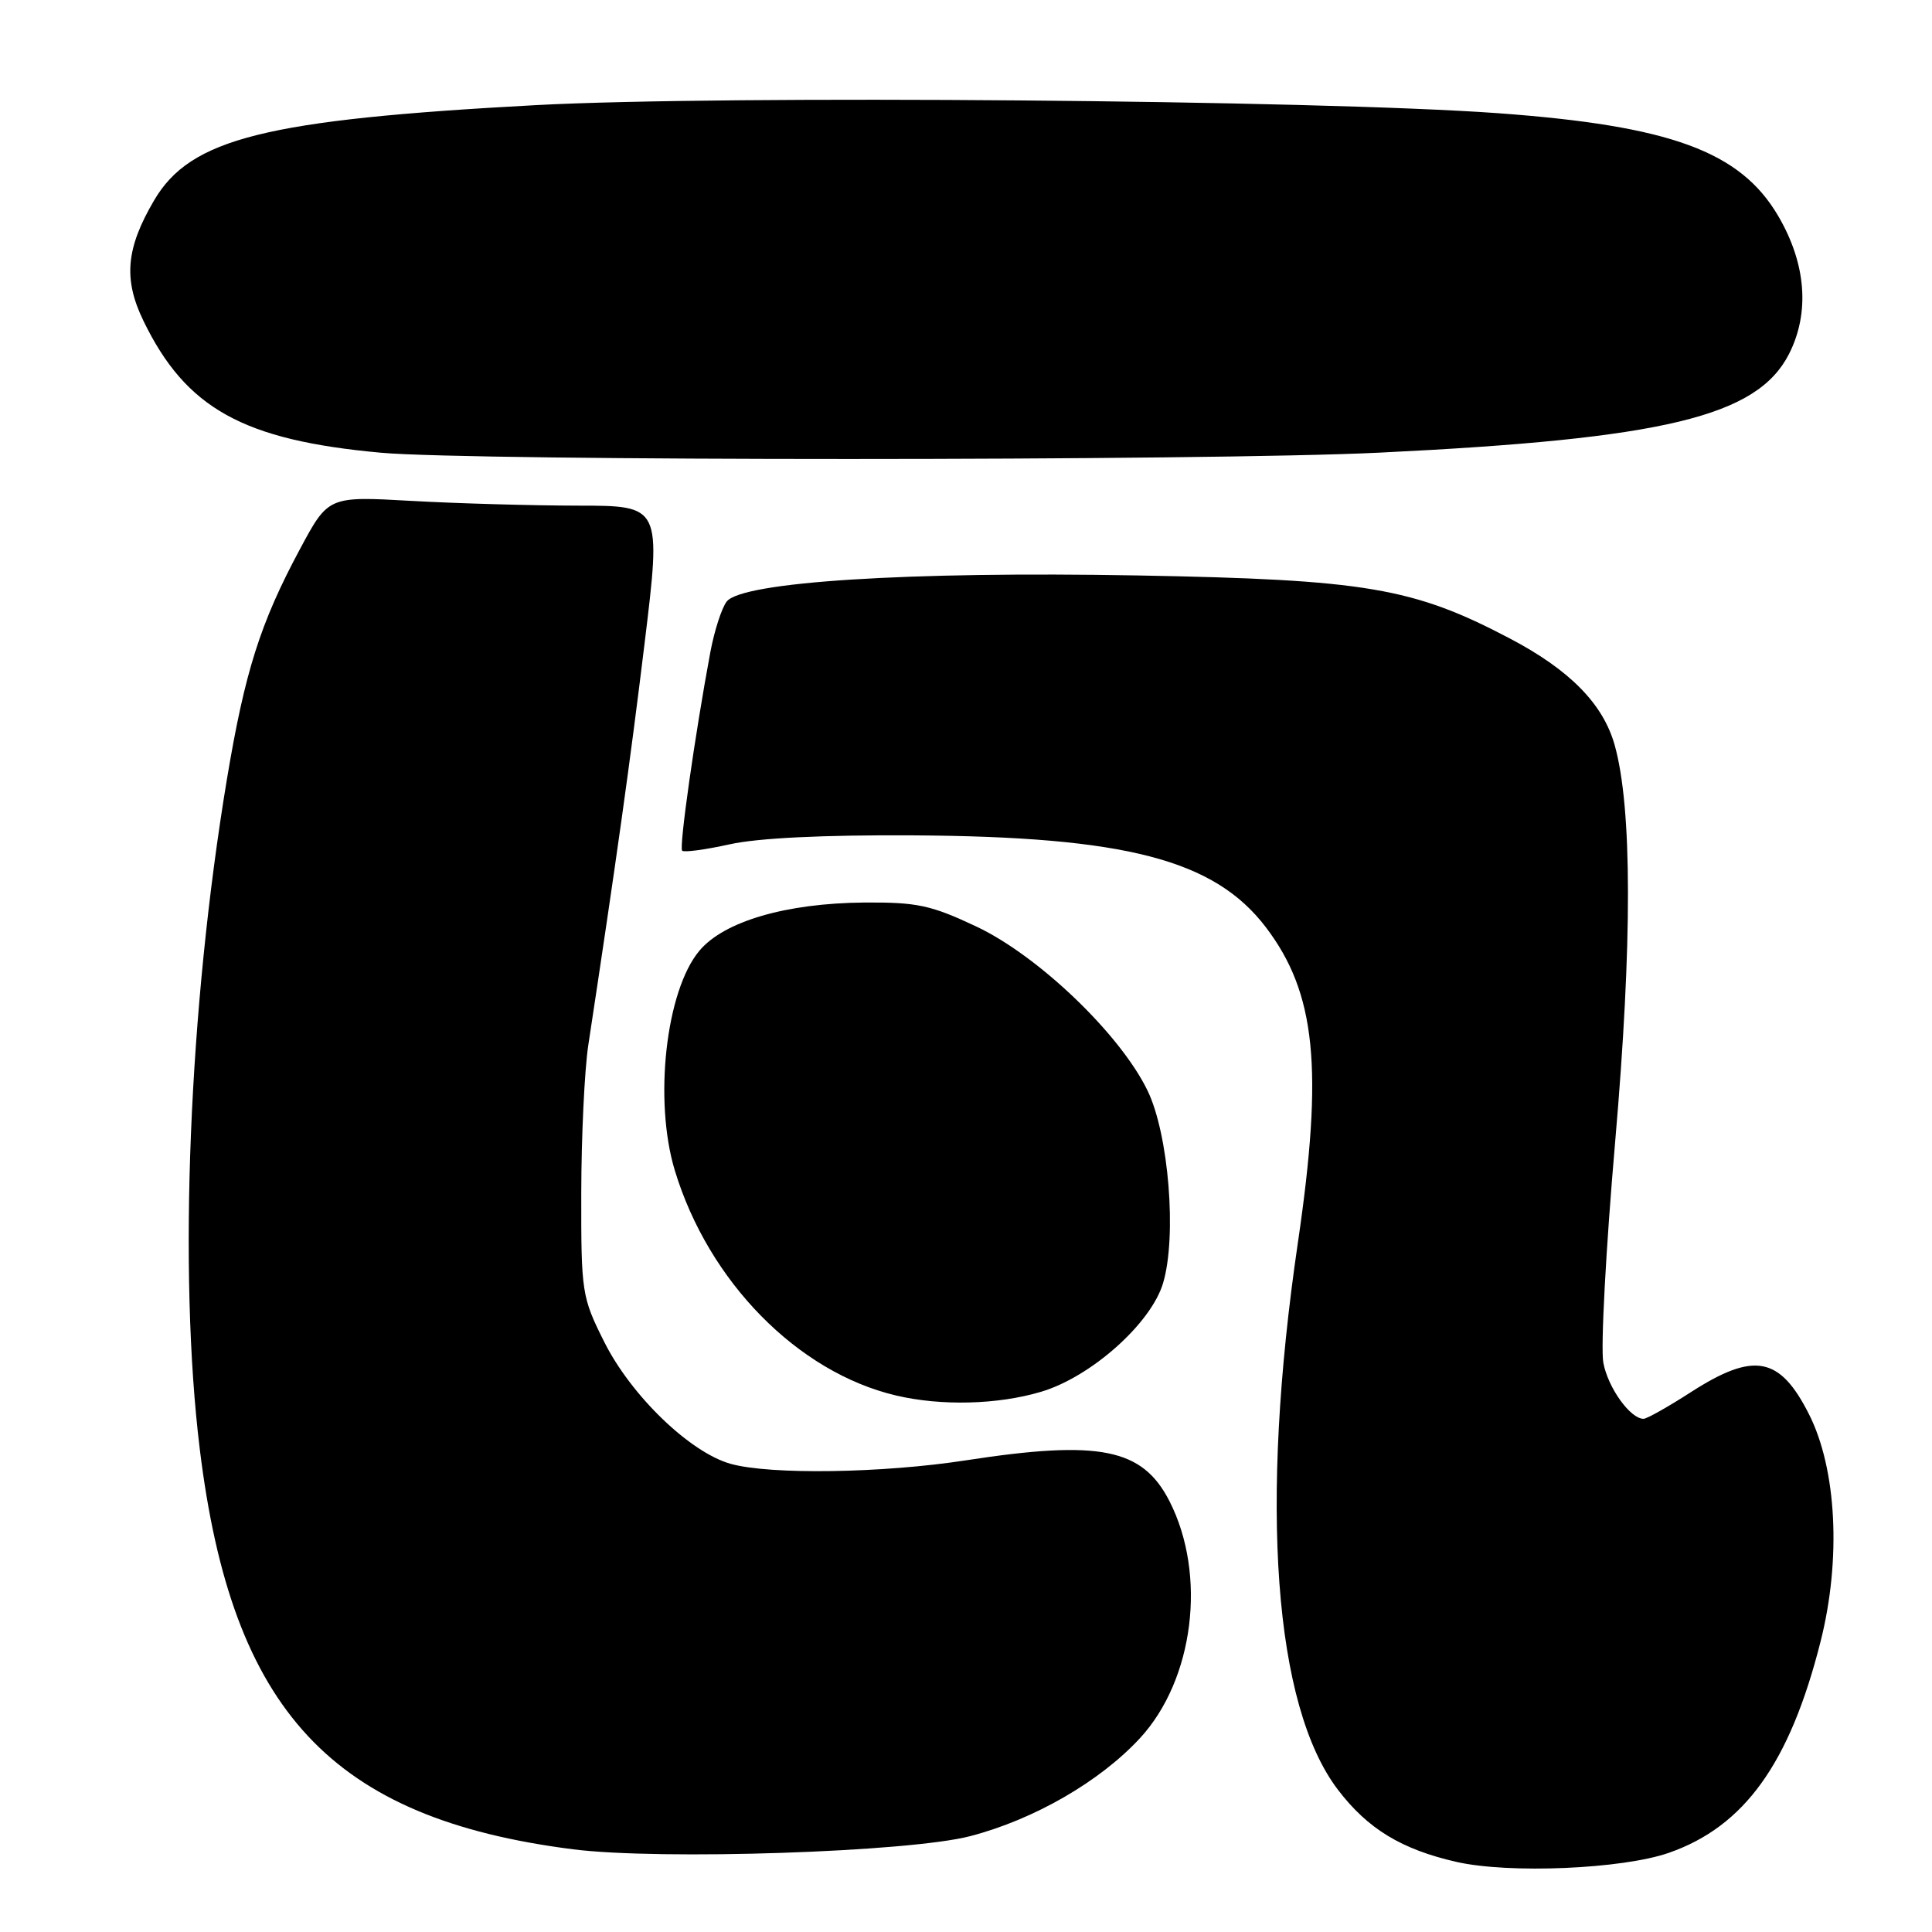 <?xml version="1.0" encoding="UTF-8" standalone="no"?>
<!DOCTYPE svg PUBLIC "-//W3C//DTD SVG 1.1//EN" "http://www.w3.org/Graphics/SVG/1.1/DTD/svg11.dtd" >
<svg xmlns="http://www.w3.org/2000/svg" xmlns:xlink="http://www.w3.org/1999/xlink" version="1.1" viewBox="0 0 256 256">
 <g >
 <path fill="currentColor"
d=" M 221.13 245.51 C 231.15 242.01 237.15 233.66 241.23 217.53 C 243.99 206.64 243.38 194.65 239.69 187.37 C 235.81 179.71 232.40 179.09 224.00 184.50 C 221.01 186.43 218.21 188.00 217.78 188.00 C 216.02 188.00 213.07 183.89 212.45 180.57 C 212.08 178.62 212.79 165.43 214.02 151.26 C 216.30 124.90 216.28 107.02 213.95 98.72 C 212.42 93.27 208.00 88.77 200.06 84.60 C 187.24 77.86 180.97 76.80 150.71 76.25 C 120.31 75.70 98.31 77.10 96.29 79.71 C 95.63 80.56 94.66 83.57 94.13 86.38 C 92.08 97.38 89.96 112.30 90.39 112.72 C 90.64 112.97 93.46 112.59 96.67 111.88 C 100.43 111.04 109.08 110.62 121.00 110.69 C 149.18 110.86 160.90 113.91 167.72 122.85 C 174.36 131.57 175.38 141.52 171.97 164.70 C 166.86 199.49 168.80 226.03 177.29 237.16 C 181.24 242.34 185.71 245.05 192.98 246.71 C 199.96 248.30 214.97 247.66 221.13 245.51 Z  M 128.59 243.29 C 137.05 241.08 145.74 236.06 151.04 230.33 C 158.21 222.57 159.94 208.68 154.96 198.91 C 151.38 191.91 145.72 190.77 128.00 193.50 C 116.94 195.21 102.08 195.43 96.83 193.97 C 91.44 192.47 83.63 184.94 80.06 177.80 C 77.09 171.87 77.00 171.27 77.02 158.09 C 77.03 150.62 77.45 141.80 77.95 138.50 C 81.70 113.81 83.48 101.13 85.41 85.25 C 87.63 67.00 87.63 67.00 76.57 67.00 C 70.48 66.99 60.55 66.71 54.50 66.37 C 43.50 65.75 43.50 65.75 39.73 72.79 C 34.49 82.55 32.44 89.03 30.07 103.24 C 25.03 133.56 23.60 168.59 26.47 192.00 C 30.72 226.77 43.95 240.96 75.91 245.04 C 87.46 246.51 120.50 245.42 128.59 243.29 Z  M 137.94 184.42 C 144.55 182.46 152.51 175.38 154.11 170.03 C 155.96 163.85 154.87 150.30 152.05 144.50 C 148.42 137.02 137.59 126.64 129.35 122.76 C 123.34 119.93 121.51 119.54 114.50 119.59 C 104.15 119.68 95.95 122.08 92.68 125.97 C 88.23 131.26 86.60 145.81 89.42 155.10 C 93.89 169.83 105.70 181.84 118.73 184.91 C 124.71 186.32 132.20 186.13 137.94 184.42 Z  M 182.74 59.98 C 220.55 58.15 232.82 55.19 237.05 46.91 C 239.83 41.44 239.33 34.95 235.63 28.63 C 230.61 20.06 221.37 16.67 198.50 15.00 C 174.41 13.25 95.97 12.59 71.00 13.93 C 35.16 15.86 25.23 18.34 20.42 26.55 C 16.69 32.90 16.33 36.99 19.00 42.50 C 24.63 54.12 32.21 58.33 50.50 59.99 C 62.72 61.10 159.87 61.09 182.74 59.98 Z "/>
</g>
</svg>